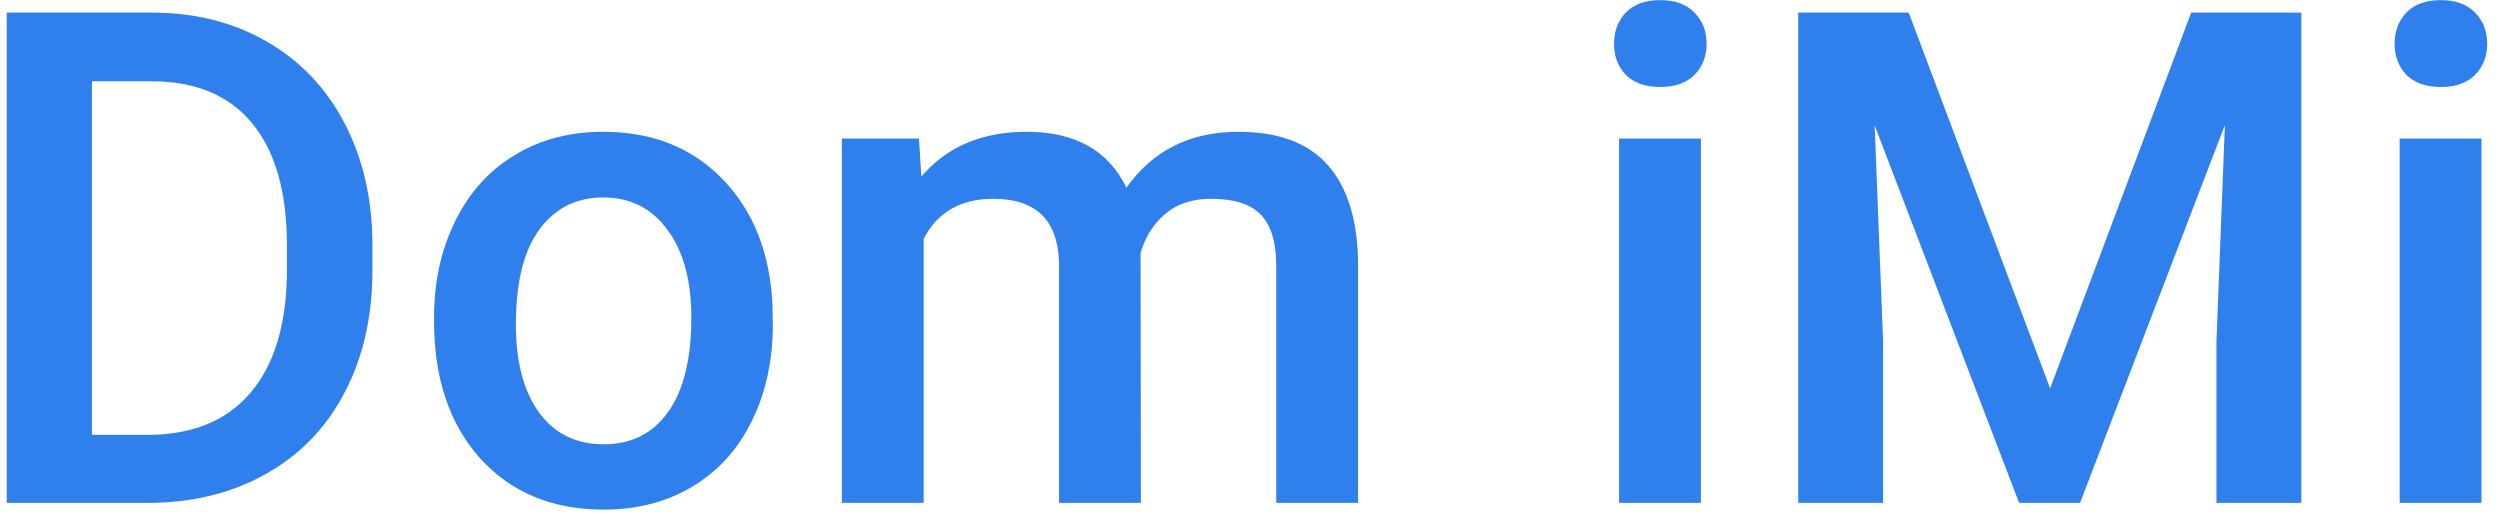 <svg width="174" height="36" viewBox="0 0 174 36" fill="none" xmlns="http://www.w3.org/2000/svg">
<path d="M0.469 35V0.875H10.547C13.562 0.875 16.234 1.547 18.562 2.891C20.906 4.234 22.719 6.141 24 8.609C25.281 11.078 25.922 13.906 25.922 17.094V18.805C25.922 22.039 25.273 24.883 23.977 27.336C22.695 29.789 20.859 31.68 18.469 33.008C16.094 34.336 13.367 35 10.289 35H0.469ZM6.398 5.656V30.266H10.266C13.375 30.266 15.758 29.297 17.414 27.359C19.086 25.406 19.938 22.609 19.969 18.969V17.07C19.969 13.367 19.164 10.539 17.555 8.586C15.945 6.633 13.609 5.656 10.547 5.656H6.398ZM30.211 22.086C30.211 19.602 30.703 17.367 31.688 15.383C32.672 13.383 34.055 11.852 35.836 10.789C37.617 9.711 39.664 9.172 41.977 9.172C45.398 9.172 48.172 10.273 50.297 12.477C52.438 14.68 53.594 17.602 53.766 21.242L53.789 22.578C53.789 25.078 53.305 27.312 52.336 29.281C51.383 31.25 50.008 32.773 48.211 33.852C46.43 34.93 44.367 35.469 42.023 35.469C38.445 35.469 35.578 34.281 33.422 31.906C31.281 29.516 30.211 26.336 30.211 22.367V22.086ZM35.906 22.578C35.906 25.188 36.445 27.234 37.523 28.719C38.602 30.188 40.102 30.922 42.023 30.922C43.945 30.922 45.438 30.172 46.5 28.672C47.578 27.172 48.117 24.977 48.117 22.086C48.117 19.523 47.562 17.492 46.453 15.992C45.359 14.492 43.867 13.742 41.977 13.742C40.117 13.742 38.641 14.484 37.547 15.969C36.453 17.438 35.906 19.641 35.906 22.578ZM63.961 9.641L64.125 12.289C65.906 10.211 68.344 9.172 71.438 9.172C74.828 9.172 77.148 10.469 78.398 13.062C80.242 10.469 82.836 9.172 86.18 9.172C88.977 9.172 91.055 9.945 92.414 11.492C93.789 13.039 94.492 15.32 94.523 18.336V35H88.828V18.5C88.828 16.891 88.477 15.711 87.773 14.961C87.07 14.211 85.906 13.836 84.281 13.836C82.984 13.836 81.922 14.188 81.094 14.891C80.281 15.578 79.711 16.484 79.383 17.609L79.406 35H73.711V18.312C73.633 15.328 72.109 13.836 69.141 13.836C66.859 13.836 65.242 14.766 64.289 16.625V35H58.594V9.641H63.961ZM118.383 35H112.688V9.641H118.383V35ZM112.336 3.055C112.336 2.18 112.609 1.453 113.156 0.875C113.719 0.297 114.516 0.008 115.547 0.008C116.578 0.008 117.375 0.297 117.938 0.875C118.5 1.453 118.781 2.18 118.781 3.055C118.781 3.914 118.5 4.633 117.938 5.211C117.375 5.773 116.578 6.055 115.547 6.055C114.516 6.055 113.719 5.773 113.156 5.211C112.609 4.633 112.336 3.914 112.336 3.055ZM132.844 0.875L142.688 27.031L152.508 0.875H160.172V35H154.266V23.75L154.852 8.703L144.773 35H140.531L130.477 8.727L131.062 23.75V35H125.156V0.875H132.844ZM172.711 35H167.016V9.641H172.711V35ZM166.664 3.055C166.664 2.18 166.938 1.453 167.484 0.875C168.047 0.297 168.844 0.008 169.875 0.008C170.906 0.008 171.703 0.297 172.266 0.875C172.828 1.453 173.109 2.18 173.109 3.055C173.109 3.914 172.828 4.633 172.266 5.211C171.703 5.773 170.906 6.055 169.875 6.055C168.844 6.055 168.047 5.773 167.484 5.211C166.938 4.633 166.664 3.914 166.664 3.055Z" fill="#2F80ED"/>
</svg>
